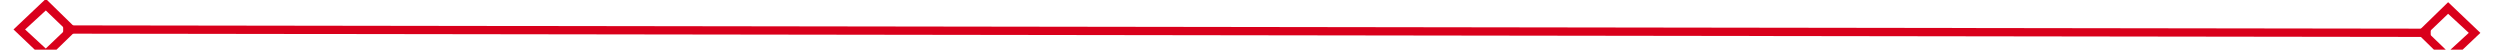 ﻿<?xml version="1.0" encoding="utf-8"?>
<svg version="1.1" xmlns:xlink="http://www.w3.org/1999/xlink" width="302px" height="6px" preserveAspectRatio="xMinYMid meet" viewBox="804 579  302 4" xmlns="http://www.w3.org/2000/svg">
  <g transform="matrix(0.829 0.559 -0.559 0.829 488.16 -434.7 )">
    <path d="M 809.9 577.8  L 806 581.5  L 809.9 585.2  L 813.7 581.5  L 809.9 577.8  Z M 809.9 583.8  L 807.4 581.5  L 809.9 579.2  L 812.3 581.5  L 809.9 583.8  Z M 1100.1 585.2  L 1104 581.5  L 1100.1 577.8  L 1096.3 581.5  L 1100.1 585.2  Z M 1100.1 579.2  L 1102.6 581.5  L 1100.1 583.8  L 1097.7 581.5  L 1100.1 579.2  Z " fill-rule="nonzero" fill="#d9001b" stroke="none" transform="matrix(0.83 -0.558 0.558 0.83 -161.954 632.299 )" />
    <path d="M 812 581.5  L 1098 581.5  " stroke-width="1" stroke="#d9001b" fill="none" transform="matrix(0.83 -0.558 0.558 0.83 -161.954 632.299 )" />
  </g>
</svg>